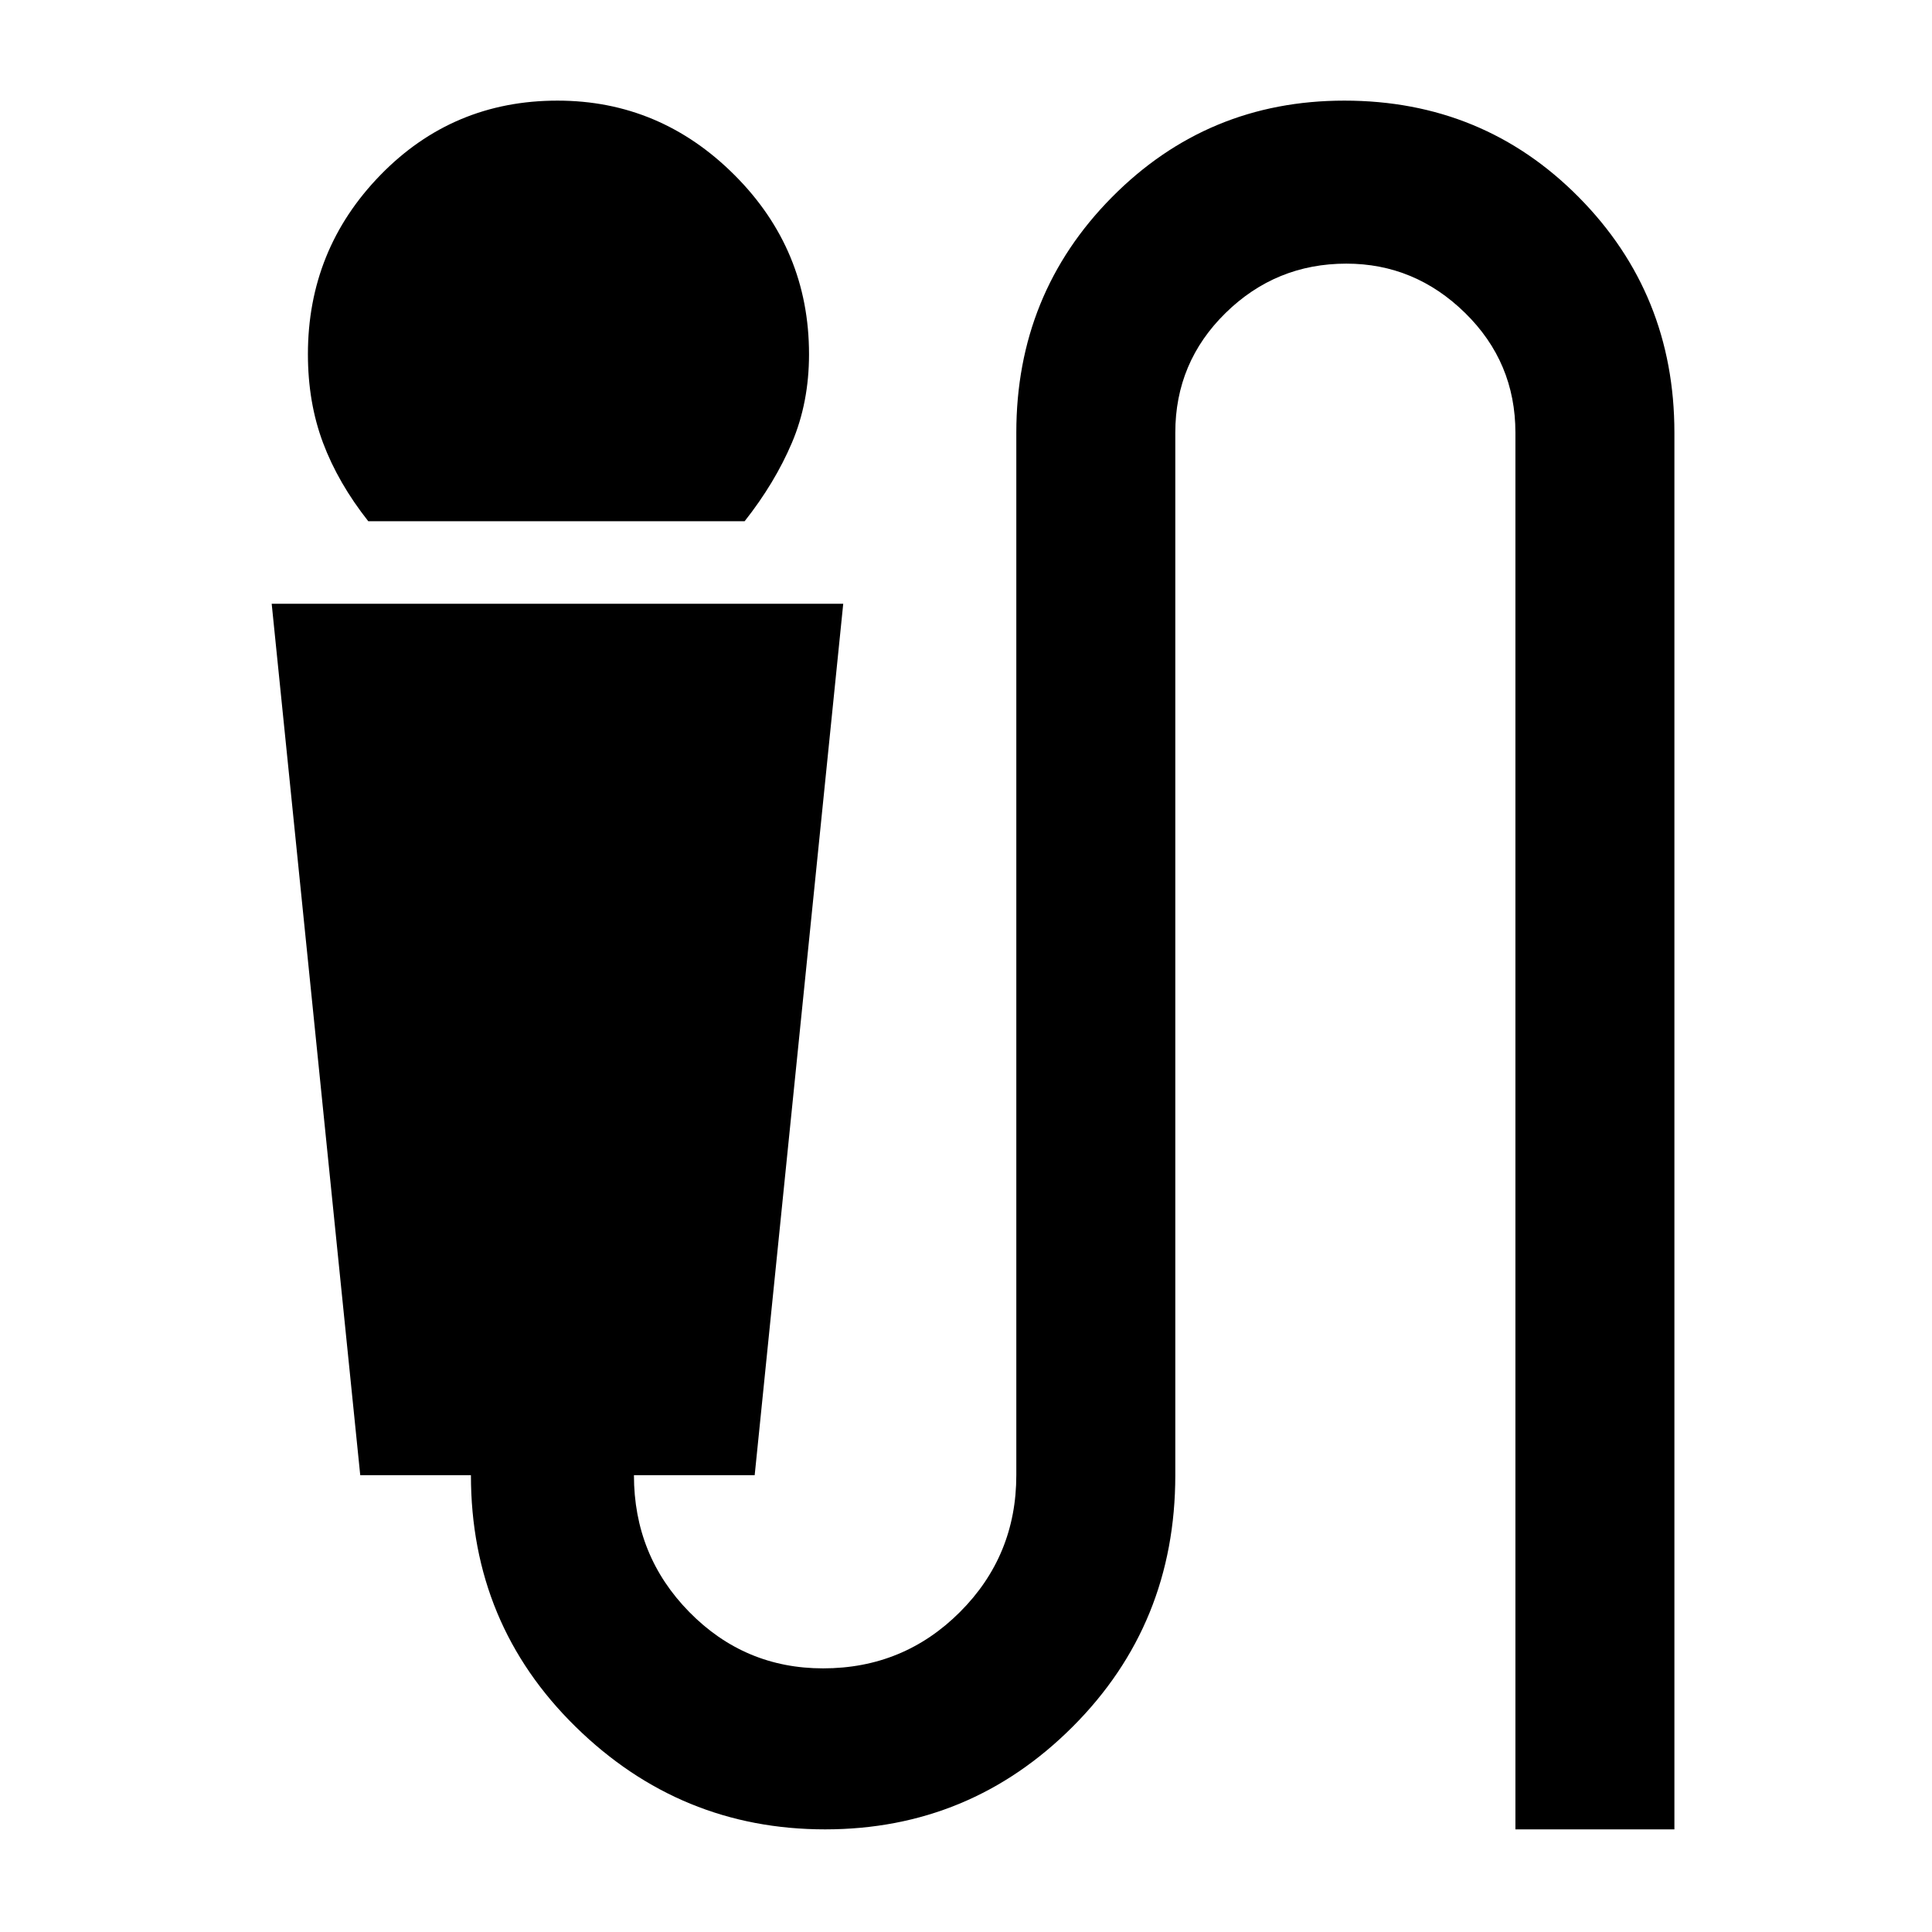 <svg xmlns="http://www.w3.org/2000/svg" height="48" width="48"><path d="M9.15 12.95Q8.4 12 8.025 11Q7.65 10 7.65 8.8Q7.65 6.2 9.45 4.35Q11.25 2.5 13.85 2.5Q16.4 2.5 18.25 4.35Q20.1 6.2 20.1 8.8Q20.1 10 19.675 11Q19.25 12 18.5 12.95ZM20.5 45.45Q16.9 45.45 14.3 42.9Q11.7 40.35 11.7 36.65H8.95L6.75 15H20.95L18.75 36.65H15.75Q15.75 38.65 17.125 40.05Q18.5 41.45 20.45 41.45Q22.45 41.45 23.85 40.05Q25.25 38.65 25.25 36.65V10.75Q25.25 7.3 27.625 4.9Q30 2.5 33.4 2.5Q36.85 2.5 39.225 4.9Q41.6 7.3 41.6 10.75V45.45H37.65V10.75Q37.65 9 36.4 7.775Q35.15 6.55 33.45 6.55Q31.7 6.55 30.45 7.775Q29.2 9 29.2 10.75V36.65Q29.2 40.35 26.65 42.9Q24.1 45.45 20.5 45.45Z"/></svg>